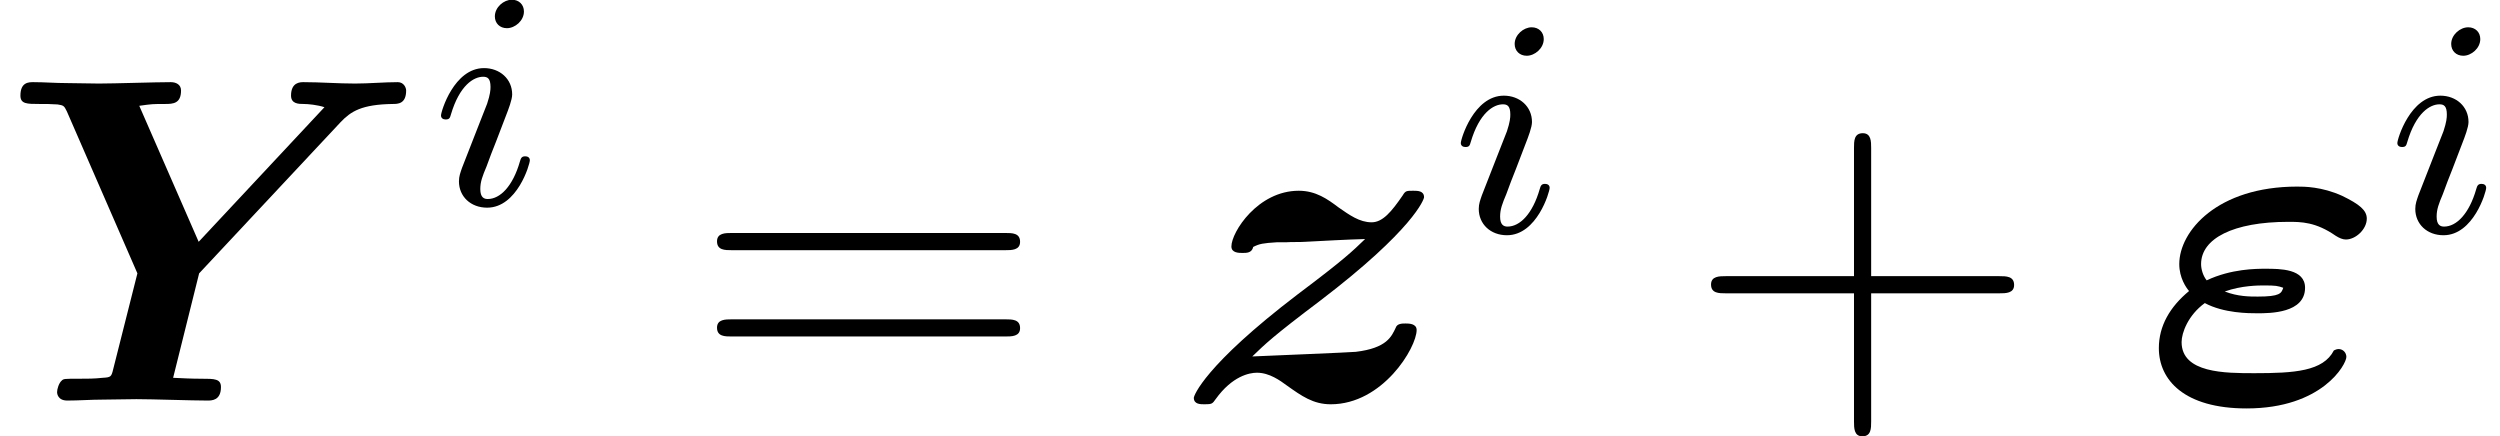 <?xml version='1.0' encoding='UTF-8'?>
<!-- This file was generated by dvisvgm 2.9.1 -->
<svg version='1.1' xmlns='http://www.w3.org/2000/svg' xmlns:xlink='http://www.w3.org/1999/xlink' width='64.392pt' height='11.23pt' viewBox='0 -10.317 64.392 11.23'>
<defs>
<path id='g2-43' d='M4.77-2.762H8.07C8.237-2.762 8.452-2.762 8.452-2.977C8.452-3.204 8.249-3.204 8.07-3.204H4.77V-6.504C4.77-6.671 4.77-6.886 4.555-6.886C4.328-6.886 4.328-6.683 4.328-6.504V-3.204H1.028C.861-3.204 .646-3.204 .646-2.989C.646-2.762 .849-2.762 1.028-2.762H4.328V.538C4.328 .705 4.328 .921 4.543 .921C4.77 .921 4.77 .717 4.77 .538V-2.762Z'/>
<path id='g2-61' d='M8.07-3.873C8.237-3.873 8.452-3.873 8.452-4.089C8.452-4.316 8.249-4.316 8.07-4.316H1.028C.861-4.316 .646-4.316 .646-4.101C.646-3.873 .849-3.873 1.028-3.873H8.07ZM8.07-1.65C8.237-1.65 8.452-1.65 8.452-1.865C8.452-2.092 8.249-2.092 8.07-2.092H1.028C.861-2.092 .646-2.092 .646-1.877C.646-1.65 .849-1.65 1.028-1.65H8.07Z'/>
<path id='g1-105' d='M2.375-4.973C2.375-5.149 2.248-5.276 2.064-5.276C1.857-5.276 1.626-5.085 1.626-4.846C1.626-4.67 1.753-4.543 1.937-4.543C2.144-4.543 2.375-4.734 2.375-4.973ZM1.211-2.048L.781-.948C.741-.829 .701-.733 .701-.598C.701-.207 1.004 .08 1.427 .08C2.2 .08 2.527-1.036 2.527-1.14C2.527-1.219 2.463-1.243 2.407-1.243C2.311-1.243 2.295-1.188 2.271-1.108C2.088-.47 1.761-.143 1.443-.143C1.347-.143 1.251-.183 1.251-.399C1.251-.59 1.307-.733 1.411-.98C1.49-1.196 1.57-1.411 1.658-1.626L1.905-2.271C1.977-2.455 2.072-2.702 2.072-2.837C2.072-3.236 1.753-3.515 1.347-3.515C.574-3.515 .239-2.399 .239-2.295C.239-2.224 .295-2.192 .359-2.192C.462-2.192 .47-2.24 .494-2.319C.717-3.076 1.084-3.292 1.323-3.292C1.435-3.292 1.514-3.252 1.514-3.029C1.514-2.949 1.506-2.837 1.427-2.598L1.211-2.048Z'/>
<path id='g0-34' d='M4.926-1.291C4.651-.753 3.909-.705 2.881-.705C2.128-.705 1.004-.705 1.004-1.506C1.004-1.745 1.172-2.2 1.602-2.511C2.092-2.248 2.738-2.248 2.953-2.248C3.276-2.248 4.184-2.248 4.184-2.905C4.184-3.395 3.539-3.395 3.168-3.395C2.929-3.395 2.283-3.395 1.65-3.096C1.554-3.216 1.506-3.383 1.506-3.515C1.506-4.172 2.331-4.603 3.754-4.603C4.077-4.603 4.459-4.603 4.973-4.244C5.069-4.184 5.153-4.148 5.236-4.148C5.487-4.148 5.774-4.411 5.774-4.686C5.774-4.902 5.583-5.057 5.141-5.272C4.615-5.511 4.16-5.511 3.981-5.511C1.925-5.511 .944-4.364 .944-3.515C.944-3.156 1.124-2.905 1.196-2.821C.705-2.415 .418-1.925 .418-1.351C.418-.526 1.076 .203 2.678 .203C4.627 .203 5.248-.933 5.248-1.124C5.248-1.231 5.165-1.327 5.045-1.327C4.985-1.327 4.937-1.291 4.926-1.291ZM2.116-2.809C2.546-2.965 3.001-2.965 3.12-2.965C3.443-2.965 3.479-2.953 3.622-2.905C3.575-2.762 3.539-2.678 2.965-2.678C2.762-2.678 2.451-2.678 2.116-2.809Z'/>
<path id='g0-89' d='M8.775-7.173C9.038-7.448 9.313-7.627 10.114-7.639C10.246-7.639 10.461-7.639 10.461-7.986C10.461-8.058 10.401-8.201 10.246-8.201C9.899-8.201 9.504-8.165 9.146-8.165C8.703-8.165 8.249-8.201 7.819-8.201C7.735-8.201 7.496-8.201 7.496-7.855C7.496-7.639 7.699-7.639 7.819-7.639S8.177-7.615 8.357-7.556L5.117-4.089L3.587-7.592C3.921-7.639 3.933-7.639 4.256-7.639C4.459-7.639 4.663-7.651 4.663-7.986C4.663-8.141 4.531-8.201 4.4-8.201C3.993-8.201 2.953-8.165 2.546-8.165C2.271-8.165 1.985-8.177 1.722-8.177C1.435-8.177 1.136-8.201 .861-8.201C.741-8.201 .526-8.201 .526-7.855C.526-7.639 .693-7.639 1.016-7.639C1.172-7.639 1.315-7.639 1.482-7.627C1.626-7.603 1.65-7.603 1.722-7.448L3.539-3.276L2.917-.813C2.869-.61 2.857-.598 2.642-.586C2.439-.562 2.236-.562 2.02-.562C1.662-.562 1.638-.562 1.59-.514C1.518-.454 1.47-.299 1.47-.215C1.47-.191 1.482 0 1.733 0C2.032 0 2.343-.024 2.642-.024C2.929-.024 3.228-.036 3.515-.036C3.921-.036 4.937 0 5.344 0C5.452 0 5.691 0 5.691-.347C5.691-.562 5.523-.562 5.189-.562C4.937-.562 4.71-.574 4.459-.586L5.129-3.276L8.775-7.173Z'/>
<path id='g0-122' d='M2.881-4.077C3.049-4.089 3.204-4.077 3.371-4.089C3.85-4.113 4.435-4.148 4.914-4.16C4.579-3.838 4.388-3.646 3.18-2.738C.765-.897 .502-.12 .502-.072C.502 .096 .669 .096 .777 .096C.968 .096 .98 .084 1.064-.036C1.494-.634 1.937-.717 2.128-.717C2.451-.717 2.726-.514 2.905-.383C3.276-.12 3.575 .096 4.029 .096C5.368 .096 6.241-1.363 6.241-1.817C6.241-1.985 6.037-1.985 5.954-1.985S5.738-1.985 5.703-1.877C5.595-1.65 5.475-1.351 4.674-1.255C4.603-1.243 2.271-1.148 2.008-1.136C2.343-1.459 2.534-1.65 3.754-2.57C6.169-4.411 6.432-5.189 6.432-5.236C6.432-5.404 6.265-5.404 6.157-5.404C5.978-5.404 5.954-5.404 5.882-5.284C5.595-4.866 5.368-4.591 5.081-4.591C4.77-4.591 4.507-4.782 4.232-4.973C3.945-5.189 3.646-5.404 3.204-5.404C2.152-5.404 1.47-4.34 1.47-3.969C1.47-3.802 1.662-3.802 1.757-3.802C1.865-3.802 1.997-3.802 2.032-3.957C2.2-4.041 2.283-4.053 2.642-4.077H2.881Z'/>
</defs>
<g id='page1'>
<use x='0' y='0' xlink:href='#g0-89'/>
<use x='11.12' y='-5.048' xlink:href='#g1-105'/>
<use x='17.822' y='0' xlink:href='#g2-61'/>
<use x='30.247' y='0' xlink:href='#g0-122'/>
<use x='37.387' y='-4.338' xlink:href='#g1-105'/>
<use x='43.425' y='0' xlink:href='#g2-43'/>
<use x='55.187' y='0' xlink:href='#g0-34'/>
<use x='61.509' y='-4.338' xlink:href='#g1-105'/>
</g>
</svg>
<!-- DEPTH=1 -->